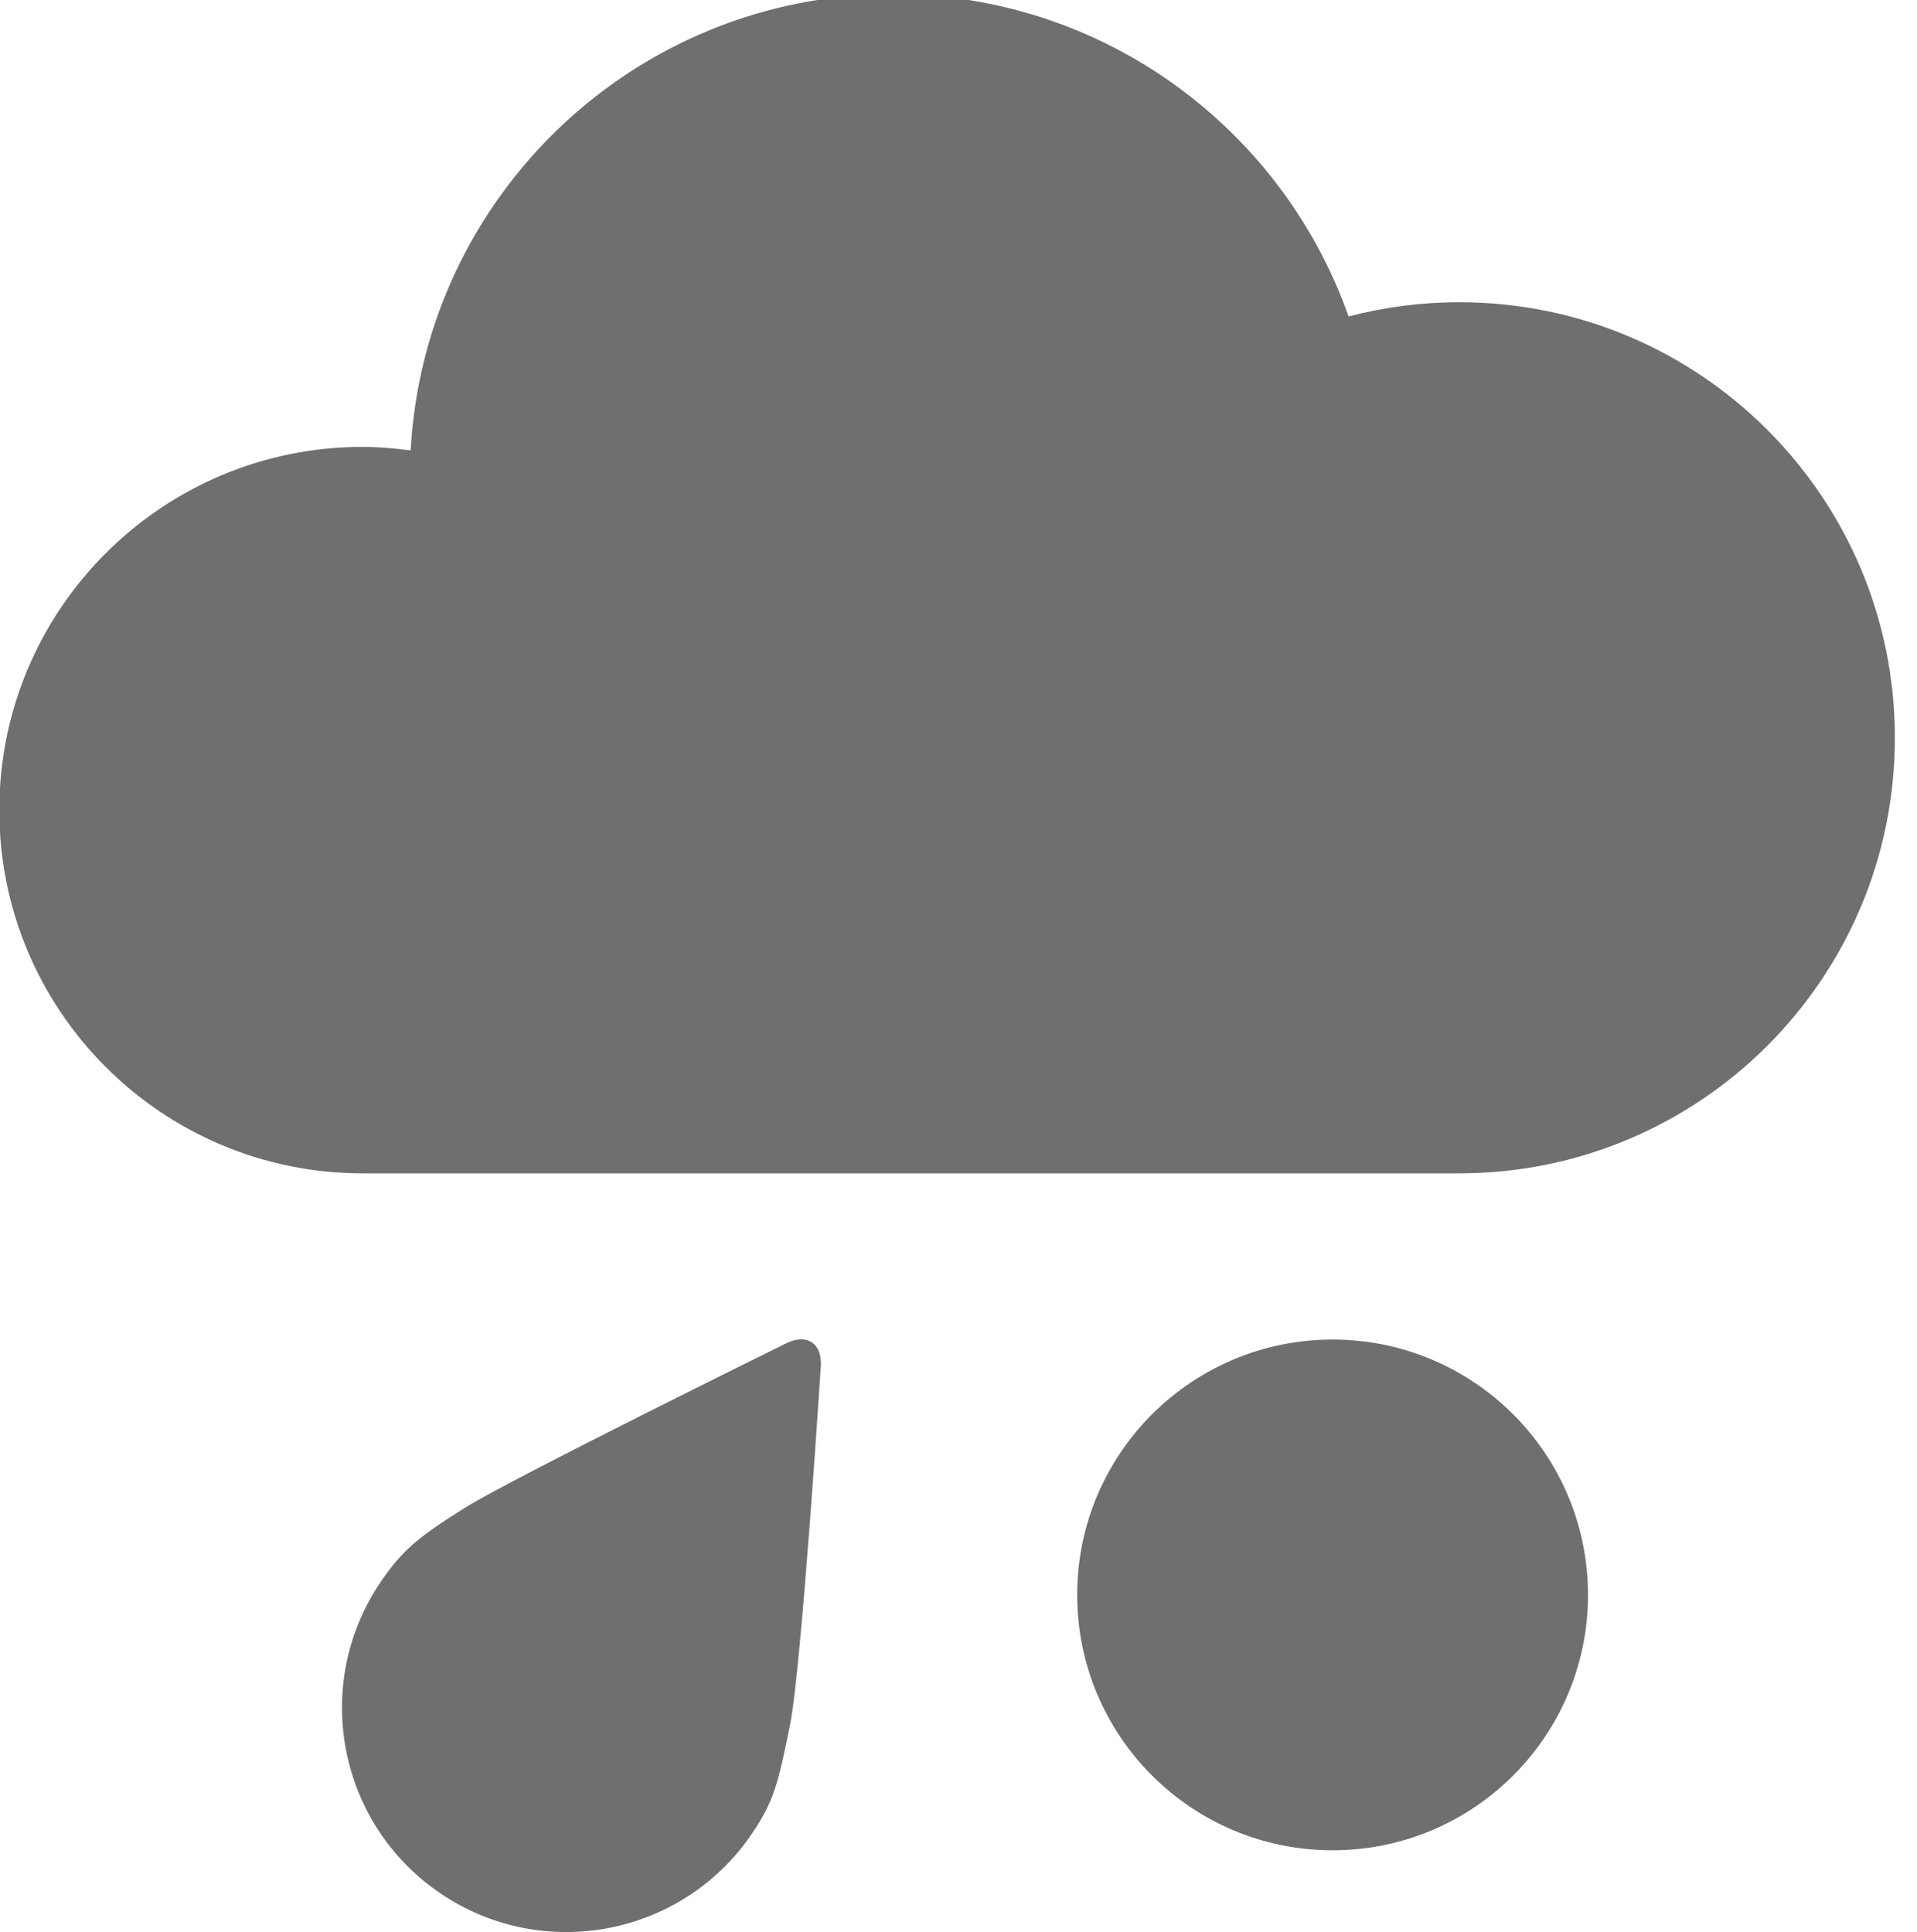 <?xml version="1.0" encoding="utf-8"?>
<!-- Generator: Adobe Illustrator 16.0.4, SVG Export Plug-In . SVG Version: 6.00 Build 0)  -->
<!DOCTYPE svg PUBLIC "-//W3C//DTD SVG 1.1//EN" "http://www.w3.org/Graphics/SVG/1.1/DTD/svg11.dtd">
<svg version="1.1" id="Layer_1" xmlns="http://www.w3.org/2000/svg" xmlns:xlink="http://www.w3.org/1999/xlink" x="0px" y="0px"
	 width="91.322px" height="92.056px" viewBox="0 0 91.322 92.056" enable-background="new 0 0 91.322 92.056" xml:space="preserve">
<g>
	<path fill="#6E6F71" d="M37.417,64.021c0,0-13.108,6.461-15.253,7.809c-2.15,1.353-2.966,1.977-4.024,3.534
		c-3.316,4.879-2.049,11.525,2.831,14.842c4.88,3.317,11.526,2.051,14.843-2.828c1.082-1.591,1.264-2.468,1.814-5.157
		c0.551-2.688,1.47-17.066,1.47-17.066C39.196,64.01,38.438,63.5,37.417,64.021z"/>
	<path fill="#6E6F71" d="M69.516,14.4c-1.822,0-3.59,0.237-5.273,0.678C61.088,6.132,52.565-0.28,42.54-0.28
		c-12.283,0-22.317,9.624-22.977,21.742c-0.751-0.099-1.512-0.169-2.291-0.169c-9.559,0-17.305,7.748-17.305,17.307
		c0,9.558,7.746,17.305,17.305,17.305c7.115,0,41.277,0,52.244,0c11.461,0,20.752-9.288,20.752-20.752
		C90.268,23.689,80.977,14.4,69.516,14.4z"/>
	<circle fill="#6E6F71" cx="63.482" cy="75.992" r="12.167"/>
</g>
</svg>
